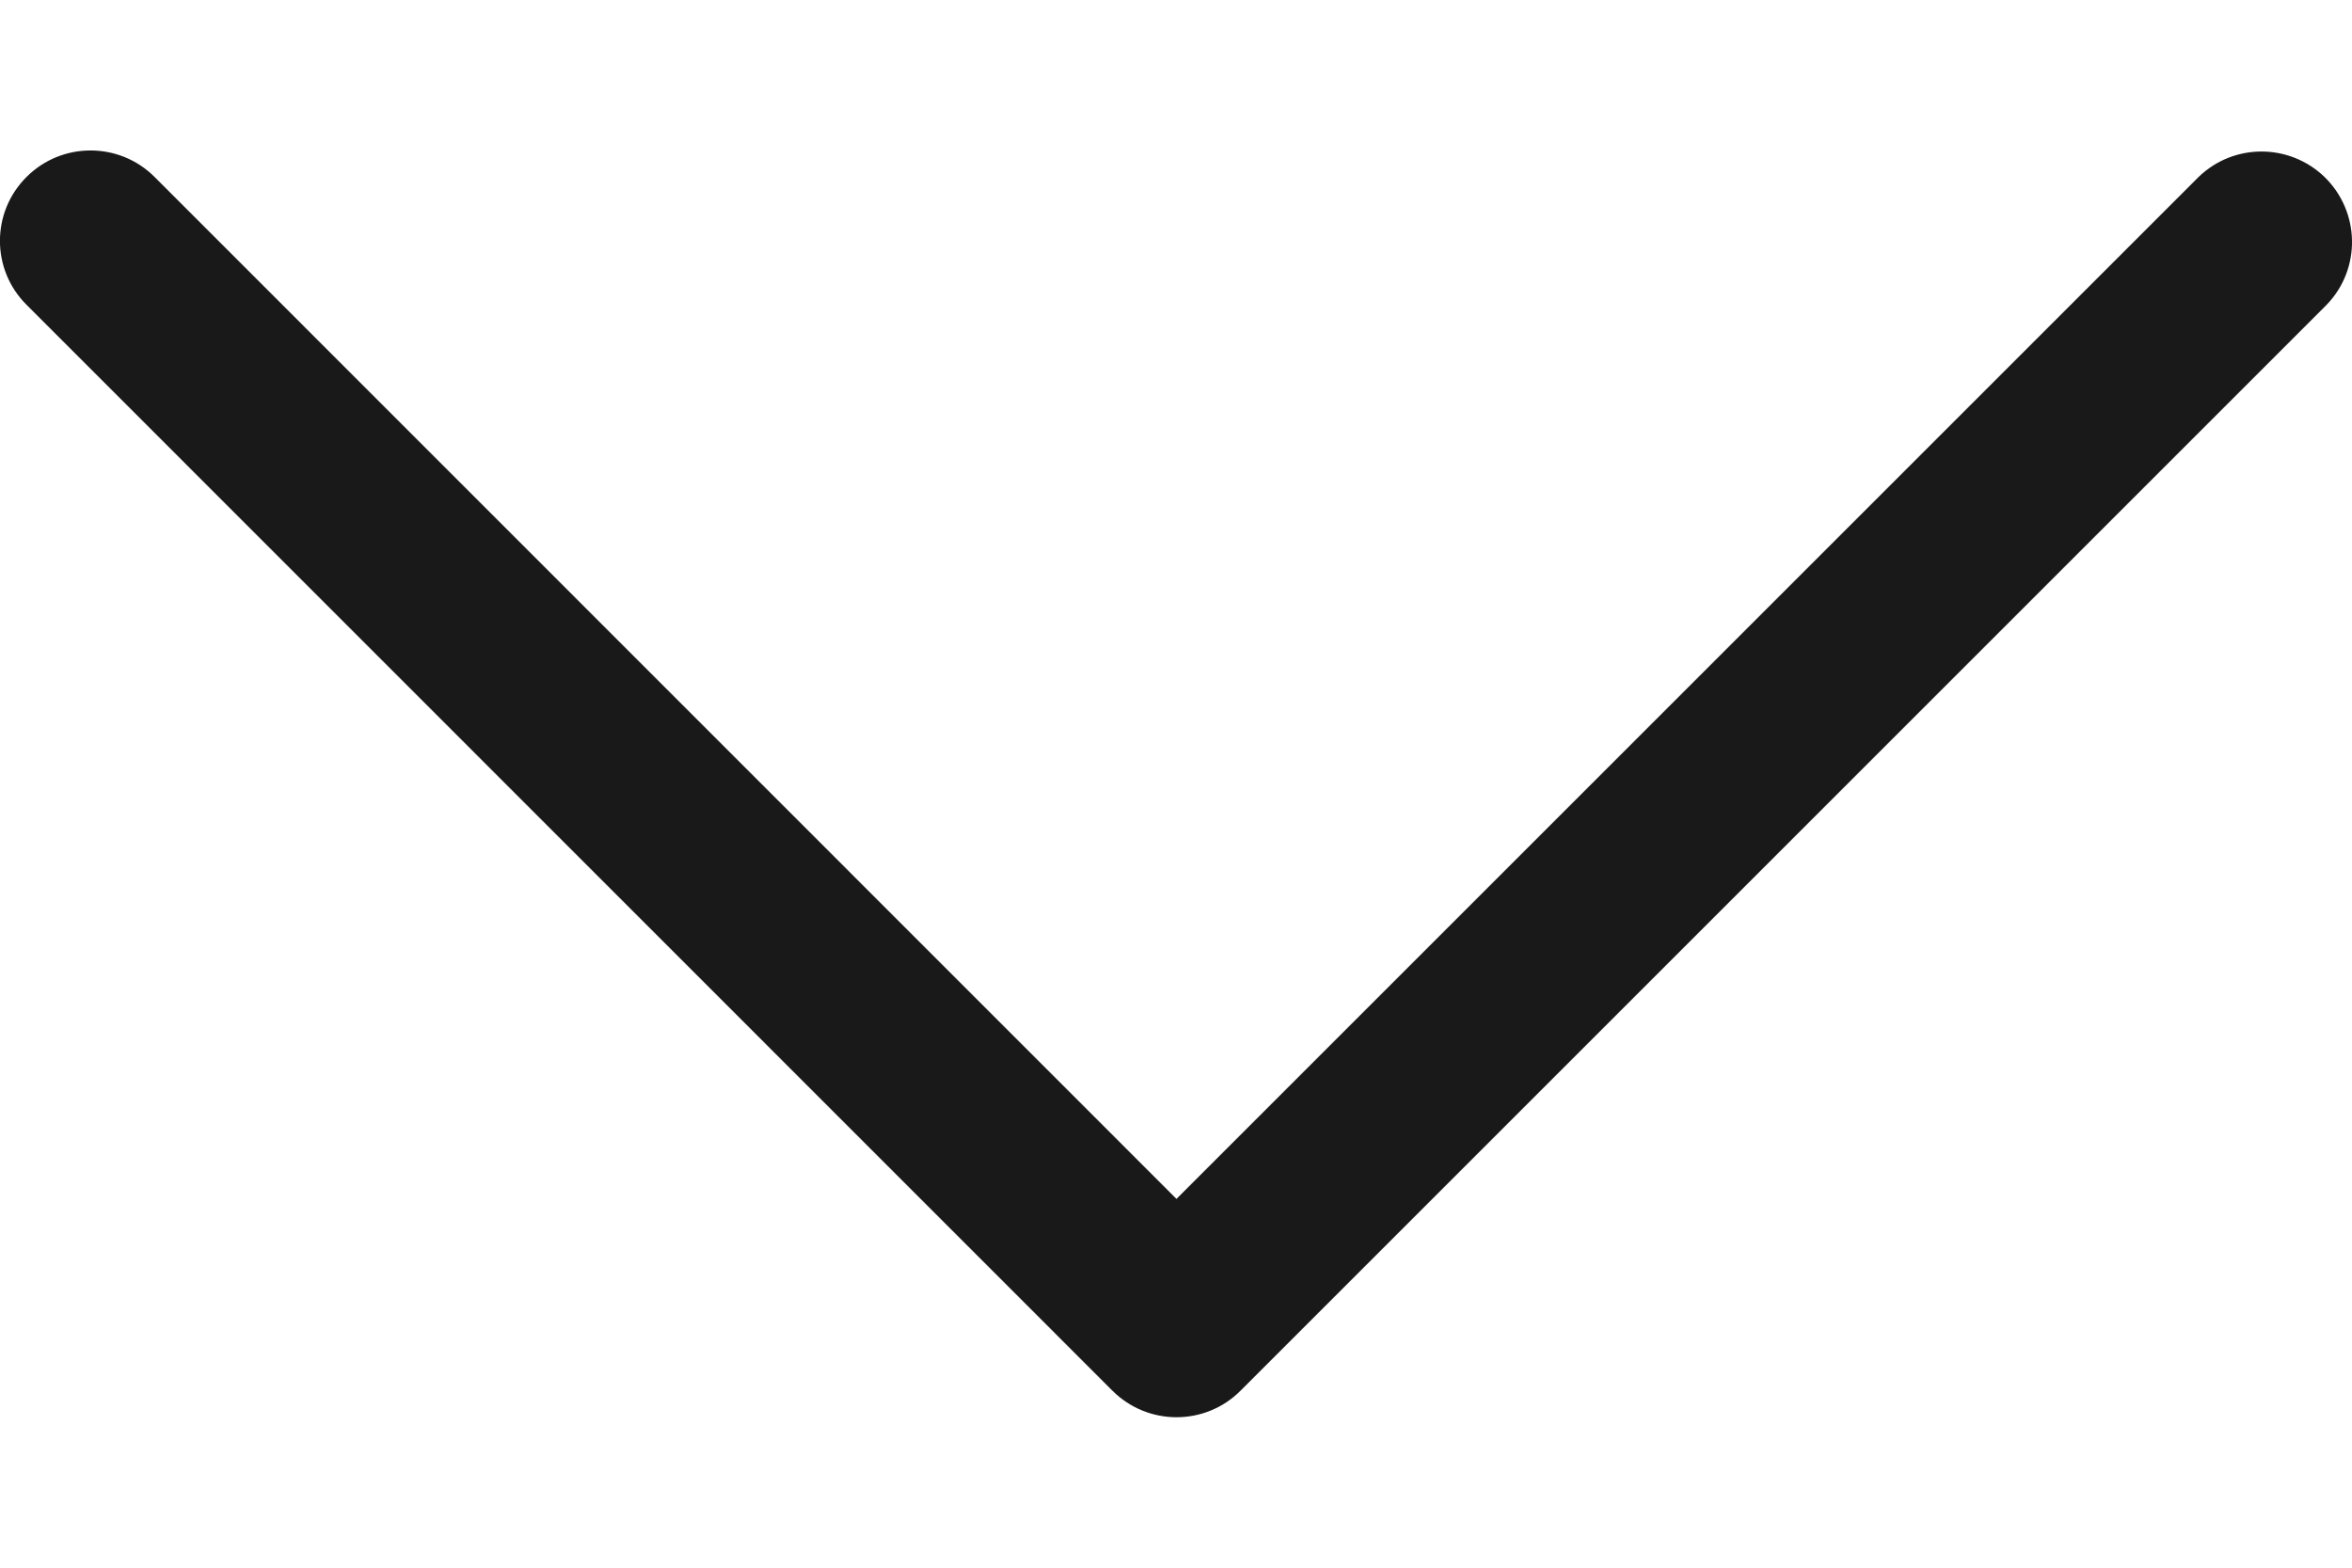 <svg width="12" height="8" viewBox="0 0 10 6" fill="none" xmlns="http://www.w3.org/2000/svg">
<path d="M5.274 5.581L9.892 0.963C10.04 0.81 10.035 0.567 9.883 0.419C9.733 0.275 9.497 0.275 9.348 0.419L5.002 4.765L0.657 0.419C0.507 0.269 0.263 0.269 0.113 0.419C-0.038 0.569 -0.038 0.813 0.113 0.963L4.73 5.581C4.881 5.731 5.124 5.731 5.274 5.581Z" fill="#1A1919"/>
</svg>
